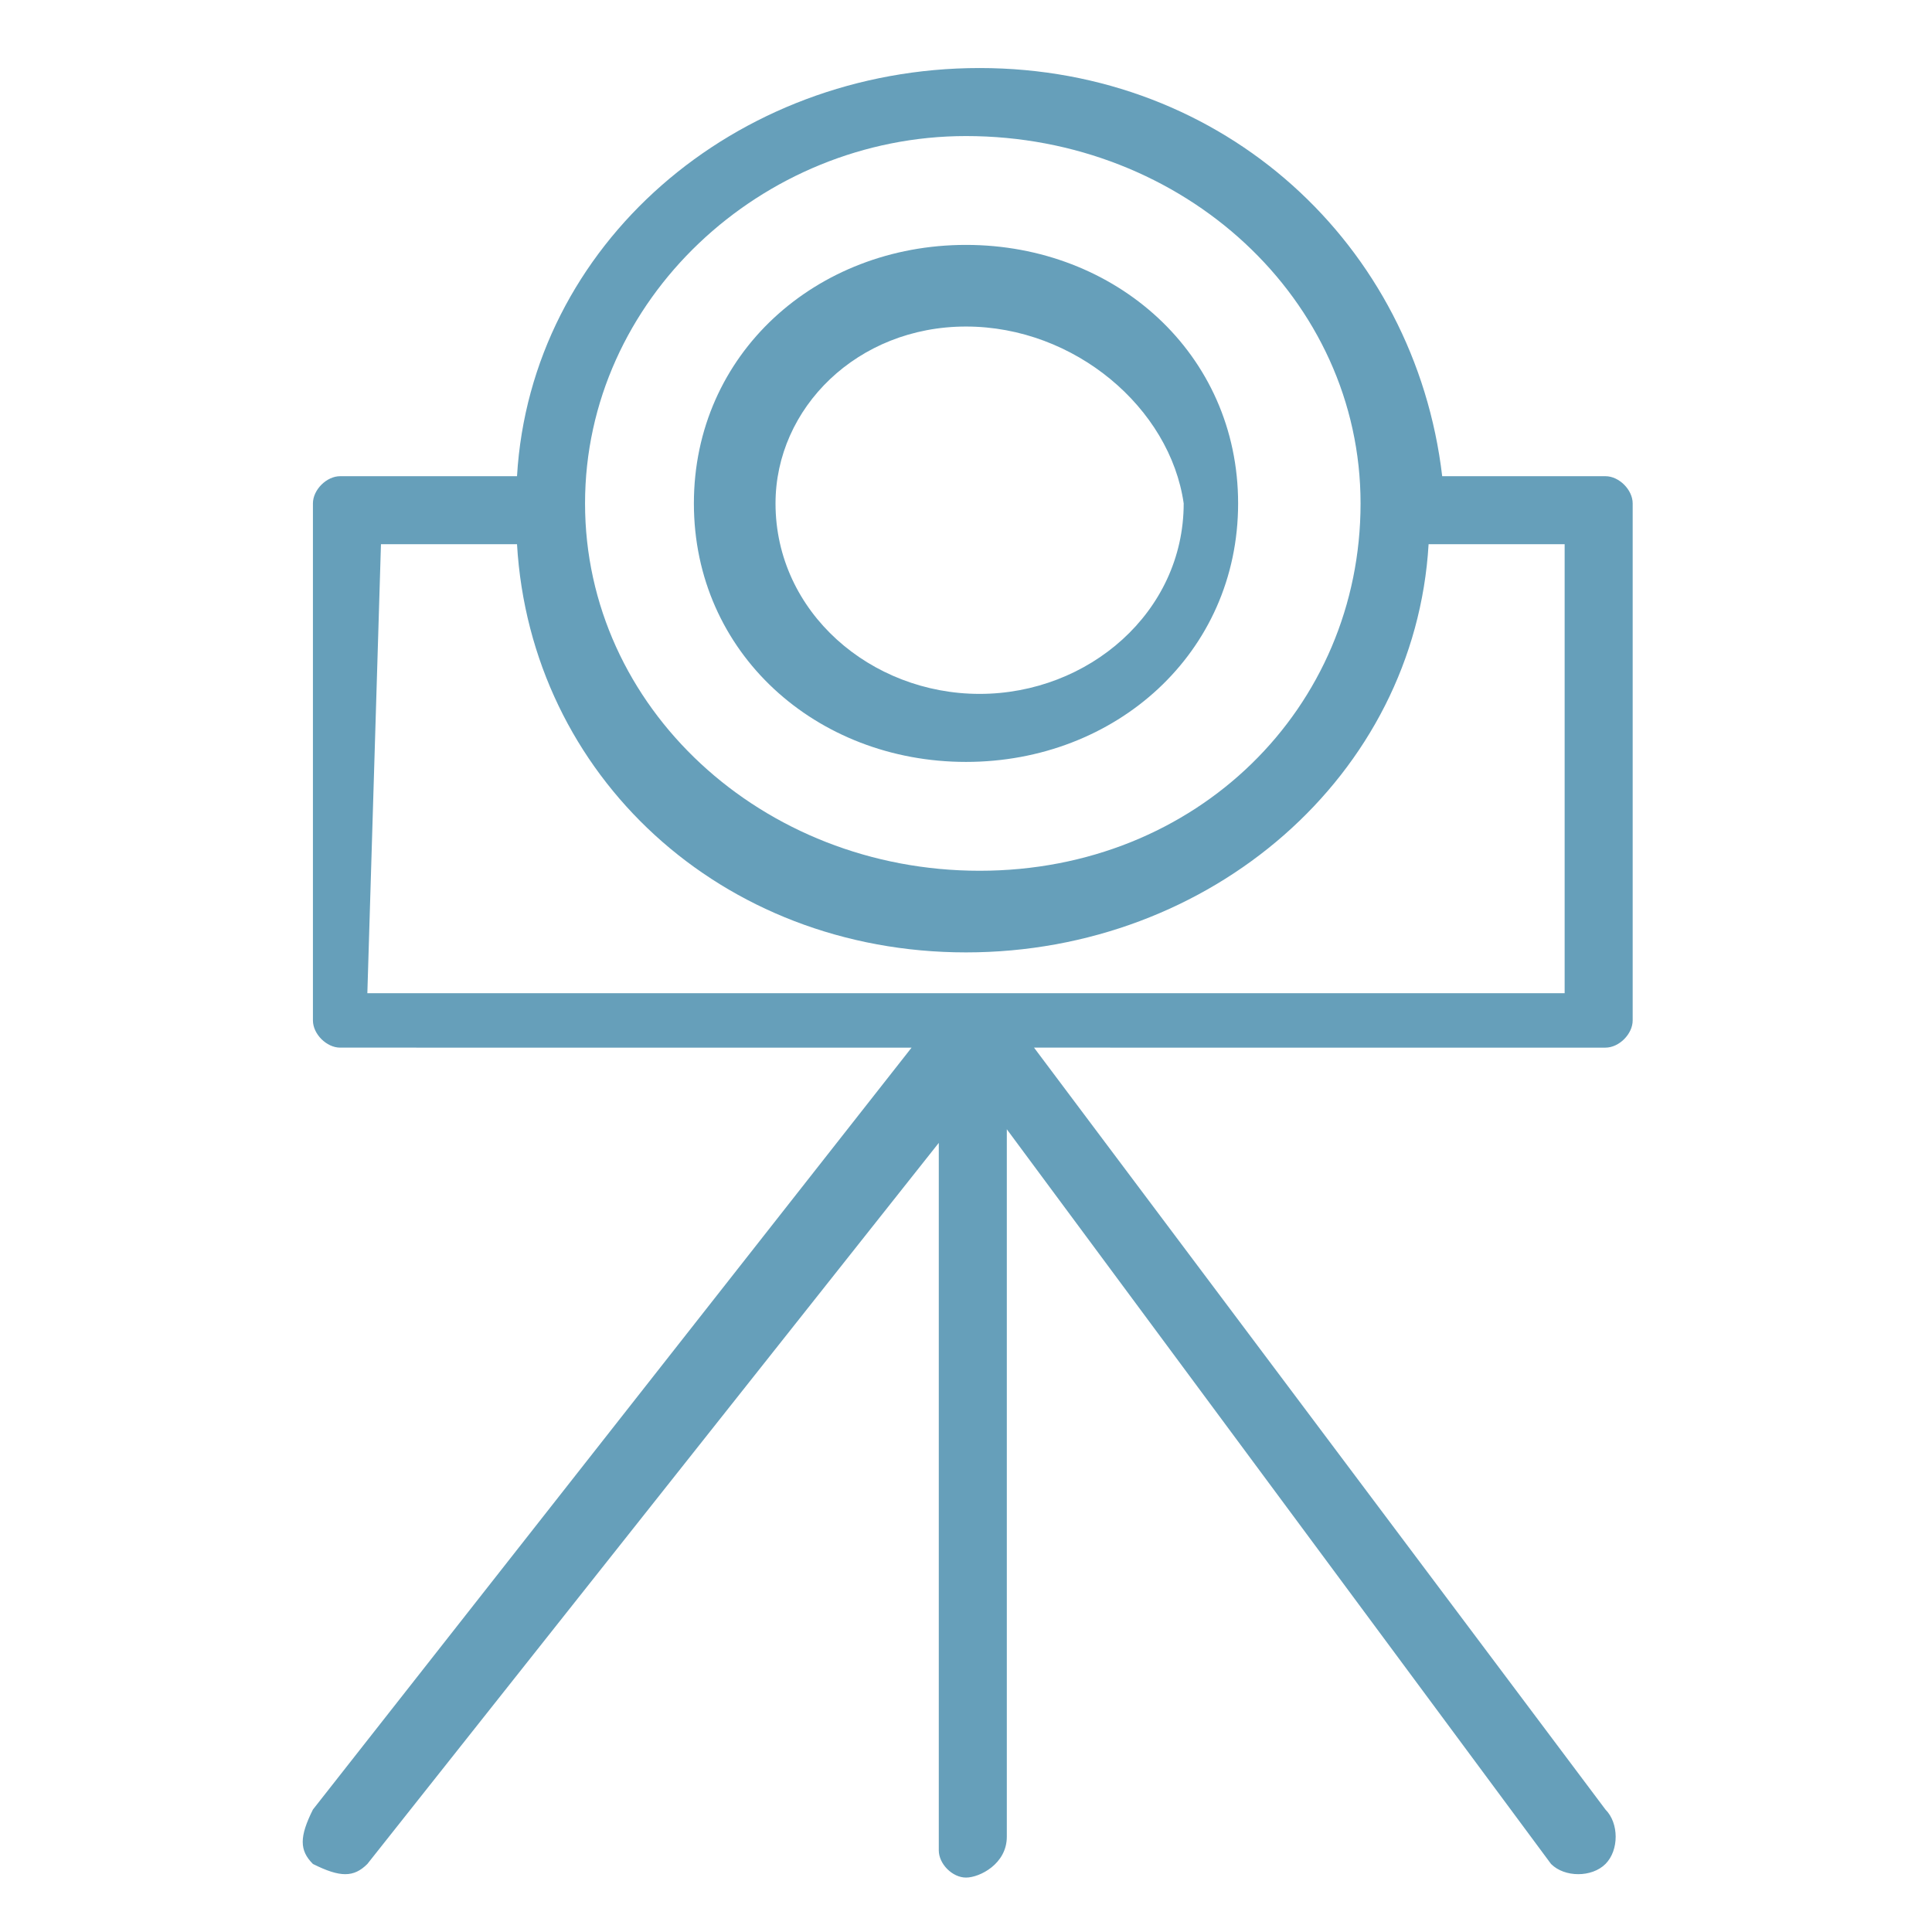 <?xml version="1.0" encoding="utf-8"?>
<!-- Generator: Adobe Illustrator 23.0.6, SVG Export Plug-In . SVG Version: 6.00 Build 0)  -->
<svg version="1.1" id="Layer_1" xmlns="http://www.w3.org/2000/svg" xmlns:xlink="http://www.w3.org/1999/xlink" x="0px" y="0px"
	 viewBox="0 0 14.2 14.2" style="enable-background:new 0 0 14.2 14.2;" xml:space="preserve">
<style type="text/css">
	.st0{display:none;}
	.st1{display:inline;}
	
		.st2{clip-path:url(#SVGID_2_);fill:none;stroke:#F39576;stroke-width:0.5;stroke-linecap:round;stroke-linejoin:round;stroke-miterlimit:10;}
	
		.st3{clip-path:url(#SVGID_4_);fill:none;stroke:#F39576;stroke-width:0.5;stroke-linecap:round;stroke-linejoin:round;stroke-miterlimit:10;}
	.st4{clip-path:url(#SVGID_6_);fill:none;stroke:#9BC7BD;stroke-width:0.5;stroke-linecap:round;stroke-linejoin:round;}
	.st5{clip-path:url(#SVGID_8_);fill:none;stroke:#92B6CC;stroke-width:0.5;stroke-linecap:round;stroke-linejoin:round;}
	.st6{fill:#669FBA;}
</style>
<g id="Layer_3" class="st0">
	<g class="st1">
		<g>
			<defs>
				<rect id="SVGID_1_" x="0.7" y="0.6" width="12.2" height="13.3"/>
			</defs>
			<clipPath id="SVGID_2_">
				<use xlink:href="#SVGID_1_"  style="overflow:visible;"/>
			</clipPath>
			<path class="st2" d="M10.9,3.2v2.5H2.7V2.8h0.4 M6.8,7.1v3c0,0.6,0.6,1.1,1.5,1.1h4.3 M12.7,8v5.6 M5.5,5.7C5.5,6.4,6.1,7,6.8,7
				s1.3-0.6,1.3-1.3 M2.6,5.2C1.7,5.2,1,4.5,1,3.6c0-0.5,0.2-0.9,0.5-1.2S2.3,2,2.3,2"/>
		</g>
		<g>
			<defs>
				<rect id="SVGID_3_" x="0.7" y="0.6" width="12.2" height="13.3"/>
			</defs>
			<clipPath id="SVGID_4_">
				<use xlink:href="#SVGID_3_"  style="overflow:visible;"/>
			</clipPath>
			<path class="st3" d="M11.4,3.1V1.4c0-0.3-0.2-0.6-0.9-0.6H1l2.6,2.3H11.4z"/>
		</g>
	</g>
</g>
<g class="st0">
	<g class="st1">
		<g>
			<defs>
				<rect id="SVGID_5_" x="2.4" y="0.6" width="9.1" height="13.3"/>
			</defs>
			<clipPath id="SVGID_6_">
				<use xlink:href="#SVGID_5_"  style="overflow:visible;"/>
			</clipPath>
			<path class="st4" d="M10.3,7.6H3.5c-0.5,0-0.9-0.4-0.9-1V3c0-0.5,0.4-1,0.9-1h6.8c0.5,0,0.9,0.4,0.9,1v3.5
				C11.2,7.1,10.8,7.6,10.3,7.6z M6.9,6.5c0.9,0,1.7-0.8,1.7-1.7S7.8,3.1,6.9,3.1S5.2,3.9,5.2,4.8S6,6.5,6.9,6.5z M3.9,1.8v-1h2.6V2
				 M11.1,13.6L6.9,7.7 M2.6,13.6l4.3-5.9 M6.9,7.6v6"/>
		</g>
	</g>
</g>
<g id="Layer_4" class="st0">
	<g class="st1">
		<g>
			<defs>
				<rect id="SVGID_7_" x="0.6" y="0.5" width="12.9" height="13.3"/>
			</defs>
			<clipPath id="SVGID_8_">
				<use xlink:href="#SVGID_7_"  style="overflow:visible;"/>
			</clipPath>
			<path class="st5" d="M9.3,12.5H7.8v-1h1.5V12.5z M13.3,5.3c-1.5-0.5-3.7-0.9-6.2-0.9S2.4,4.7,0.8,5.3 M13.3,3.4
				c-1.5-0.5-3.7-0.9-6.2-0.9S2.4,2.8,0.8,3.4 M10.3,1v5.4 M3.8,1v5.5 M7.1,0.7v5.5 M7.1,0.7C4.6,0.7,2.4,1,0.8,1.6v5.5
				c1.5-0.5,3.8-0.9,6.3-0.9s4.7,0.3,6.2,0.9V1.6C11.8,1.1,9.6,0.7,7.1,0.7z M9.4,13.6H4.8c-0.5,0-0.8-0.4-0.8-0.9v-1.5
				c0-0.5,0.4-0.9,0.8-0.9h4.6c0.5,0,0.8,0.4,0.8,0.9v1.5C10.3,13.2,9.9,13.6,9.4,13.6z M5.8,10.2V8.4h2.7v1.9"/>
		</g>
	</g>
</g>
<g id="Layer_6">
	<g>
		<path class="st6" d="M7.1,13.8c-0.1,0-0.2-0.1-0.2-0.2V8.4l-4.2,5.3c-0.1,0.1-0.2,0.1-0.4,0c-0.1-0.1-0.1-0.2,0-0.4l4.4-5.6H2.5
			c-0.1,0-0.2-0.1-0.2-0.2V3.7c0-0.1,0.1-0.2,0.2-0.2h1.3c0.1-1.7,1.6-3,3.4-3s3.2,1.3,3.4,3h1.2c0.1,0,0.2,0.1,0.2,0.2v3.8
			c0,0.1-0.1,0.2-0.2,0.2H7.6l4.2,5.6c0.1,0.1,0.1,0.3,0,0.4c-0.1,0.1-0.3,0.1-0.4,0l-4-5.4v5.2C7.4,13.7,7.2,13.8,7.1,13.8z
			 M2.7,7.3h8.8V4h-1c-0.1,1.7-1.6,3-3.4,3S3.9,5.7,3.8,4h-1L2.7,7.3L2.7,7.3z M7.1,1C5.6,1,4.3,2.2,4.3,3.7s1.3,2.7,2.9,2.7
			S10,5.2,10,3.7S8.7,1,7.1,1z M7.1,5.6c-1.1,0-2-0.8-2-1.9s0.9-1.9,2-1.9s2,0.8,2,1.9S8.2,5.6,7.1,5.6z M7.1,2.4
			C6.3,2.4,5.7,3,5.7,3.7c0,0.8,0.7,1.4,1.5,1.4s1.5-0.6,1.5-1.4C8.6,3,7.9,2.4,7.1,2.4z"/>
	</g>
</g>
</svg>
